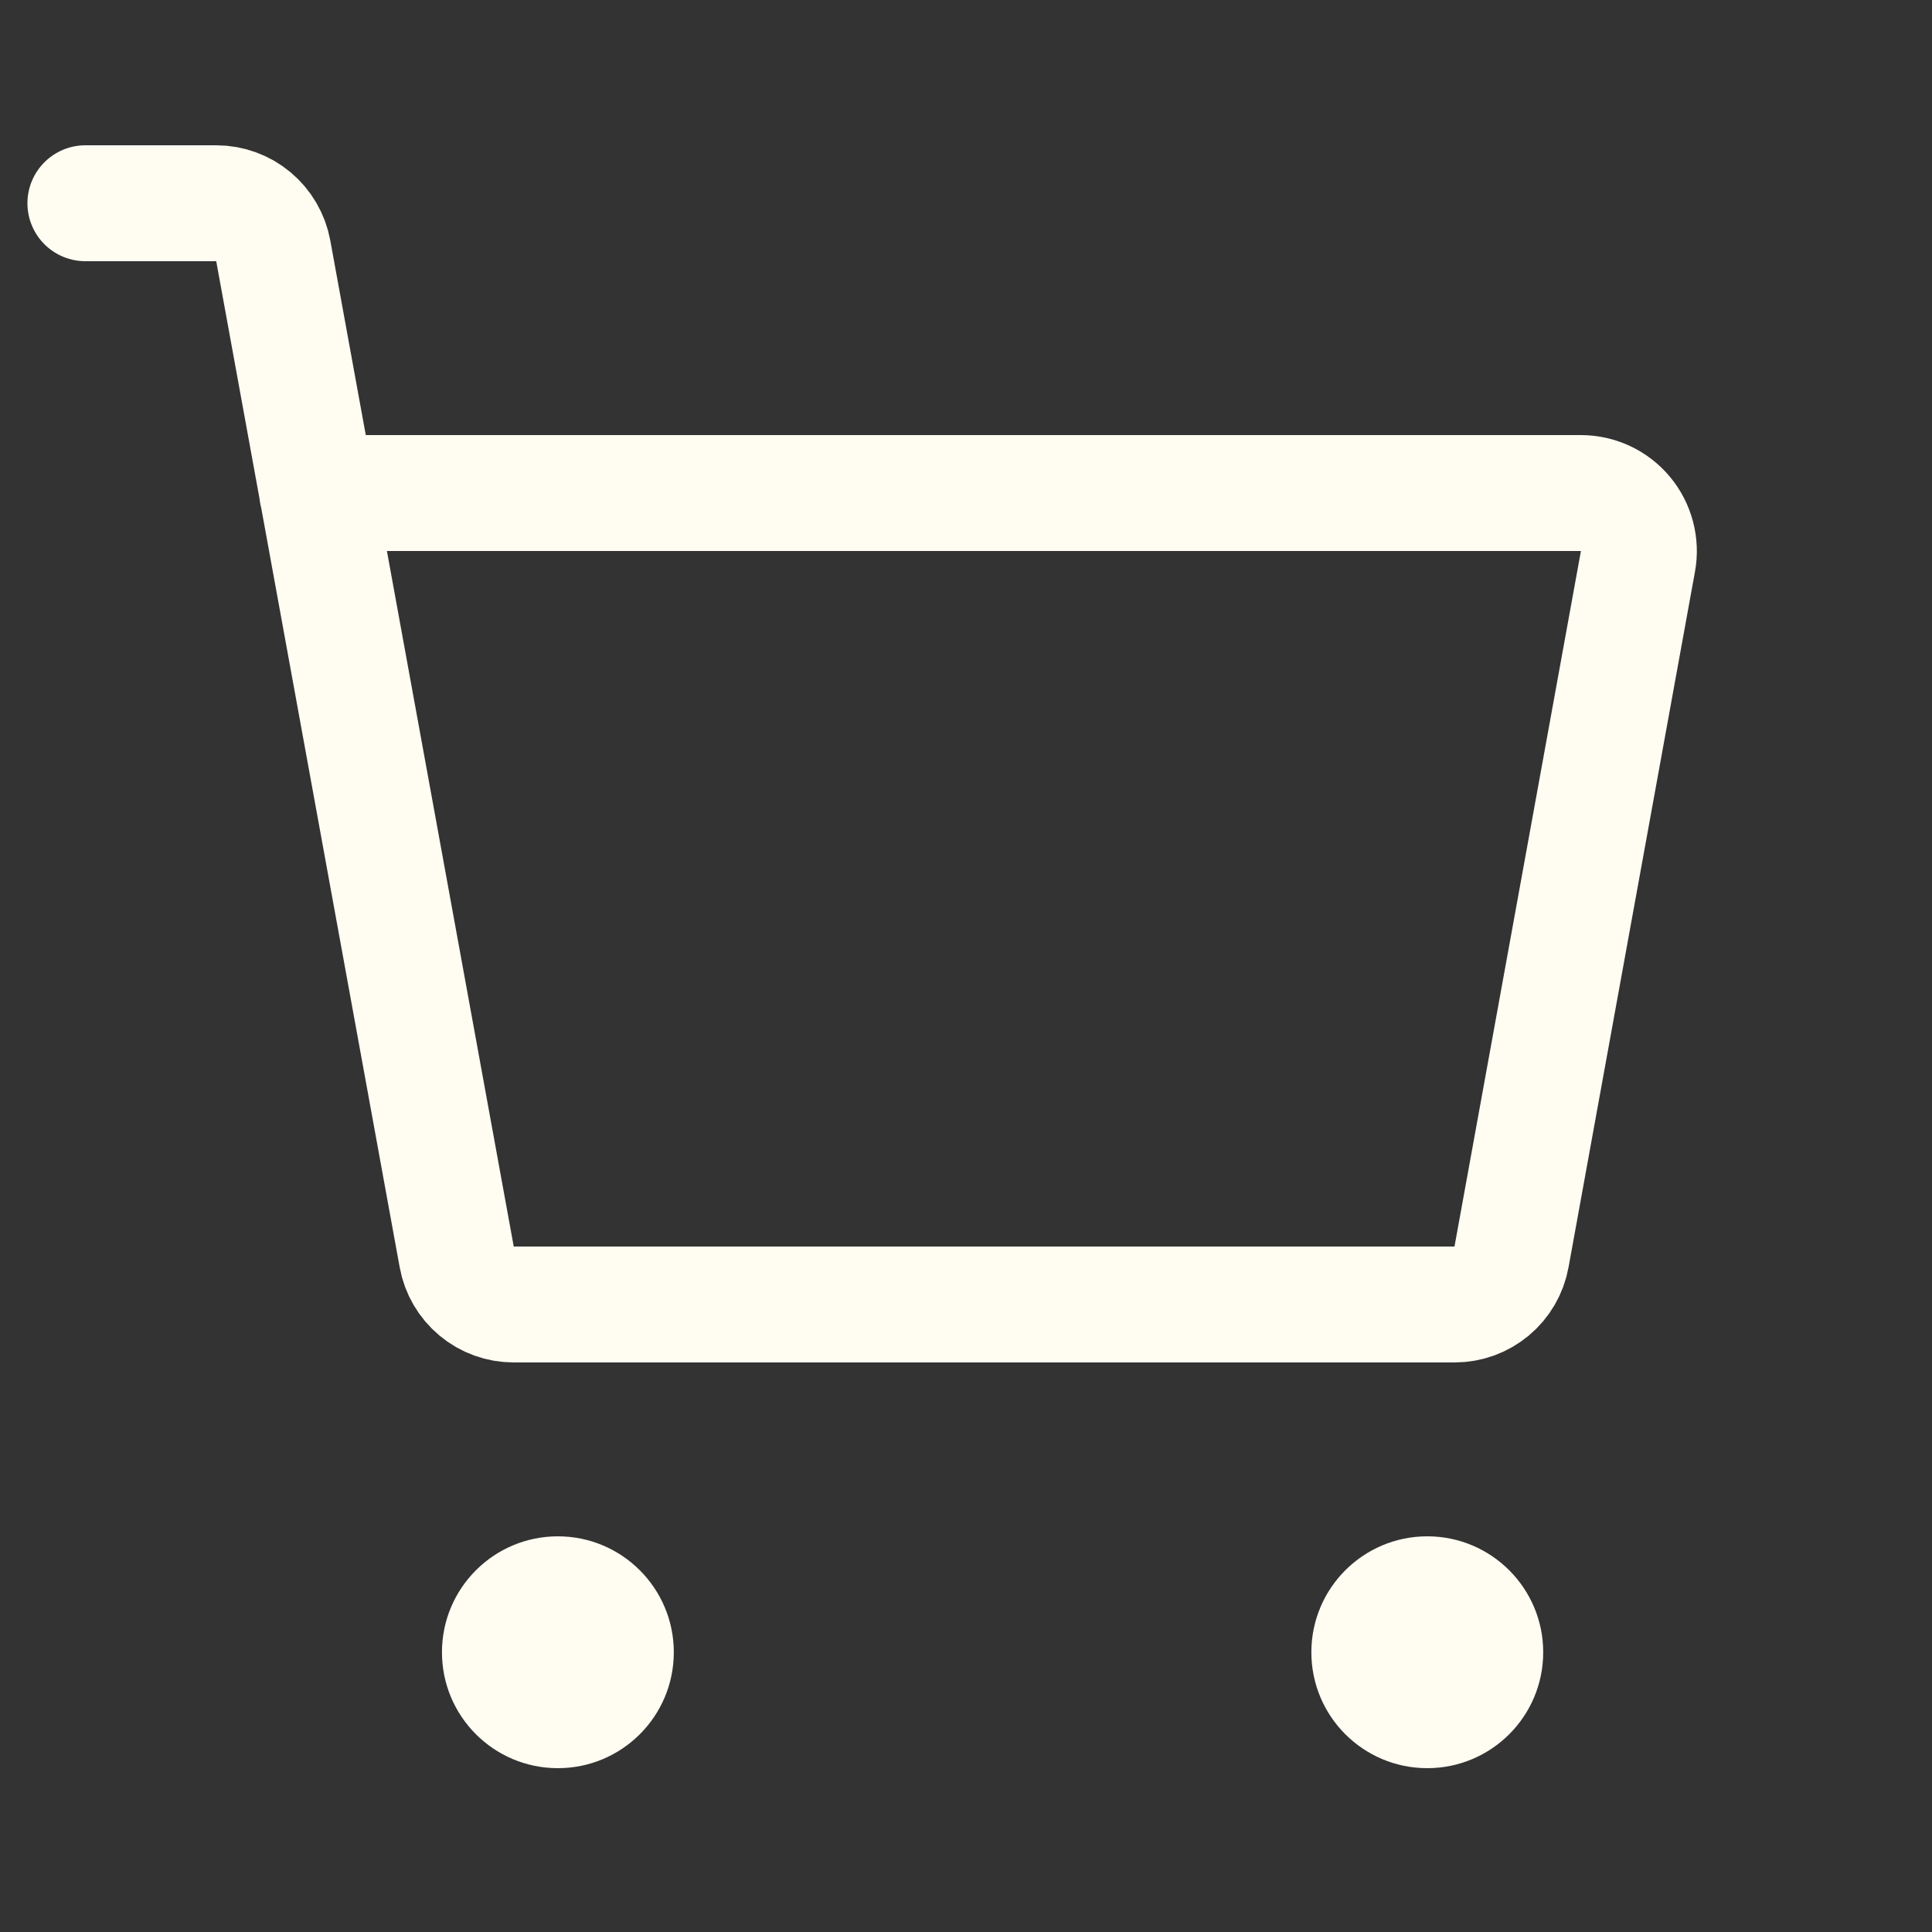 <svg width="25" height="25" viewBox="0 0 25 25" fill="none" xmlns="http://www.w3.org/2000/svg"><rect x="0" y="0" width="25" height="25" fill="#333333" stroke="none"/><path d="M7.219 22.88C8.047 22.88 8.719 22.209 8.719 21.38C8.719 20.552 8.047 19.88 7.219 19.88C6.39 19.88 5.719 20.552 5.719 21.38C5.719 22.209 6.39 22.88 7.219 22.88Z" fill="#FFFDF2"></path><path d="M18.469 22.88C19.297 22.88 19.969 22.209 19.969 21.38C19.969 20.552 19.297 19.88 18.469 19.88C17.64 19.88 16.969 20.552 16.969 21.38C16.969 22.209 17.64 22.88 18.469 22.88Z" fill="#FFFDF2"></path><path d="M4.105 6.38H20.457C20.567 6.38 20.675 6.404 20.775 6.451C20.874 6.497 20.962 6.565 21.033 6.65C21.103 6.734 21.154 6.833 21.182 6.939C21.21 7.045 21.215 7.156 21.195 7.264L19.559 16.264C19.528 16.437 19.437 16.593 19.302 16.706C19.167 16.819 18.997 16.88 18.822 16.88H6.648C6.472 16.88 6.302 16.819 6.167 16.706C6.033 16.594 5.941 16.438 5.91 16.265L3.536 3.246C3.504 3.073 3.413 2.917 3.278 2.804C3.144 2.692 2.974 2.63 2.798 2.63H1.105" stroke="#FFFDF2" stroke-width="1.5" stroke-linecap="round" stroke-linejoin="round"></path></svg>